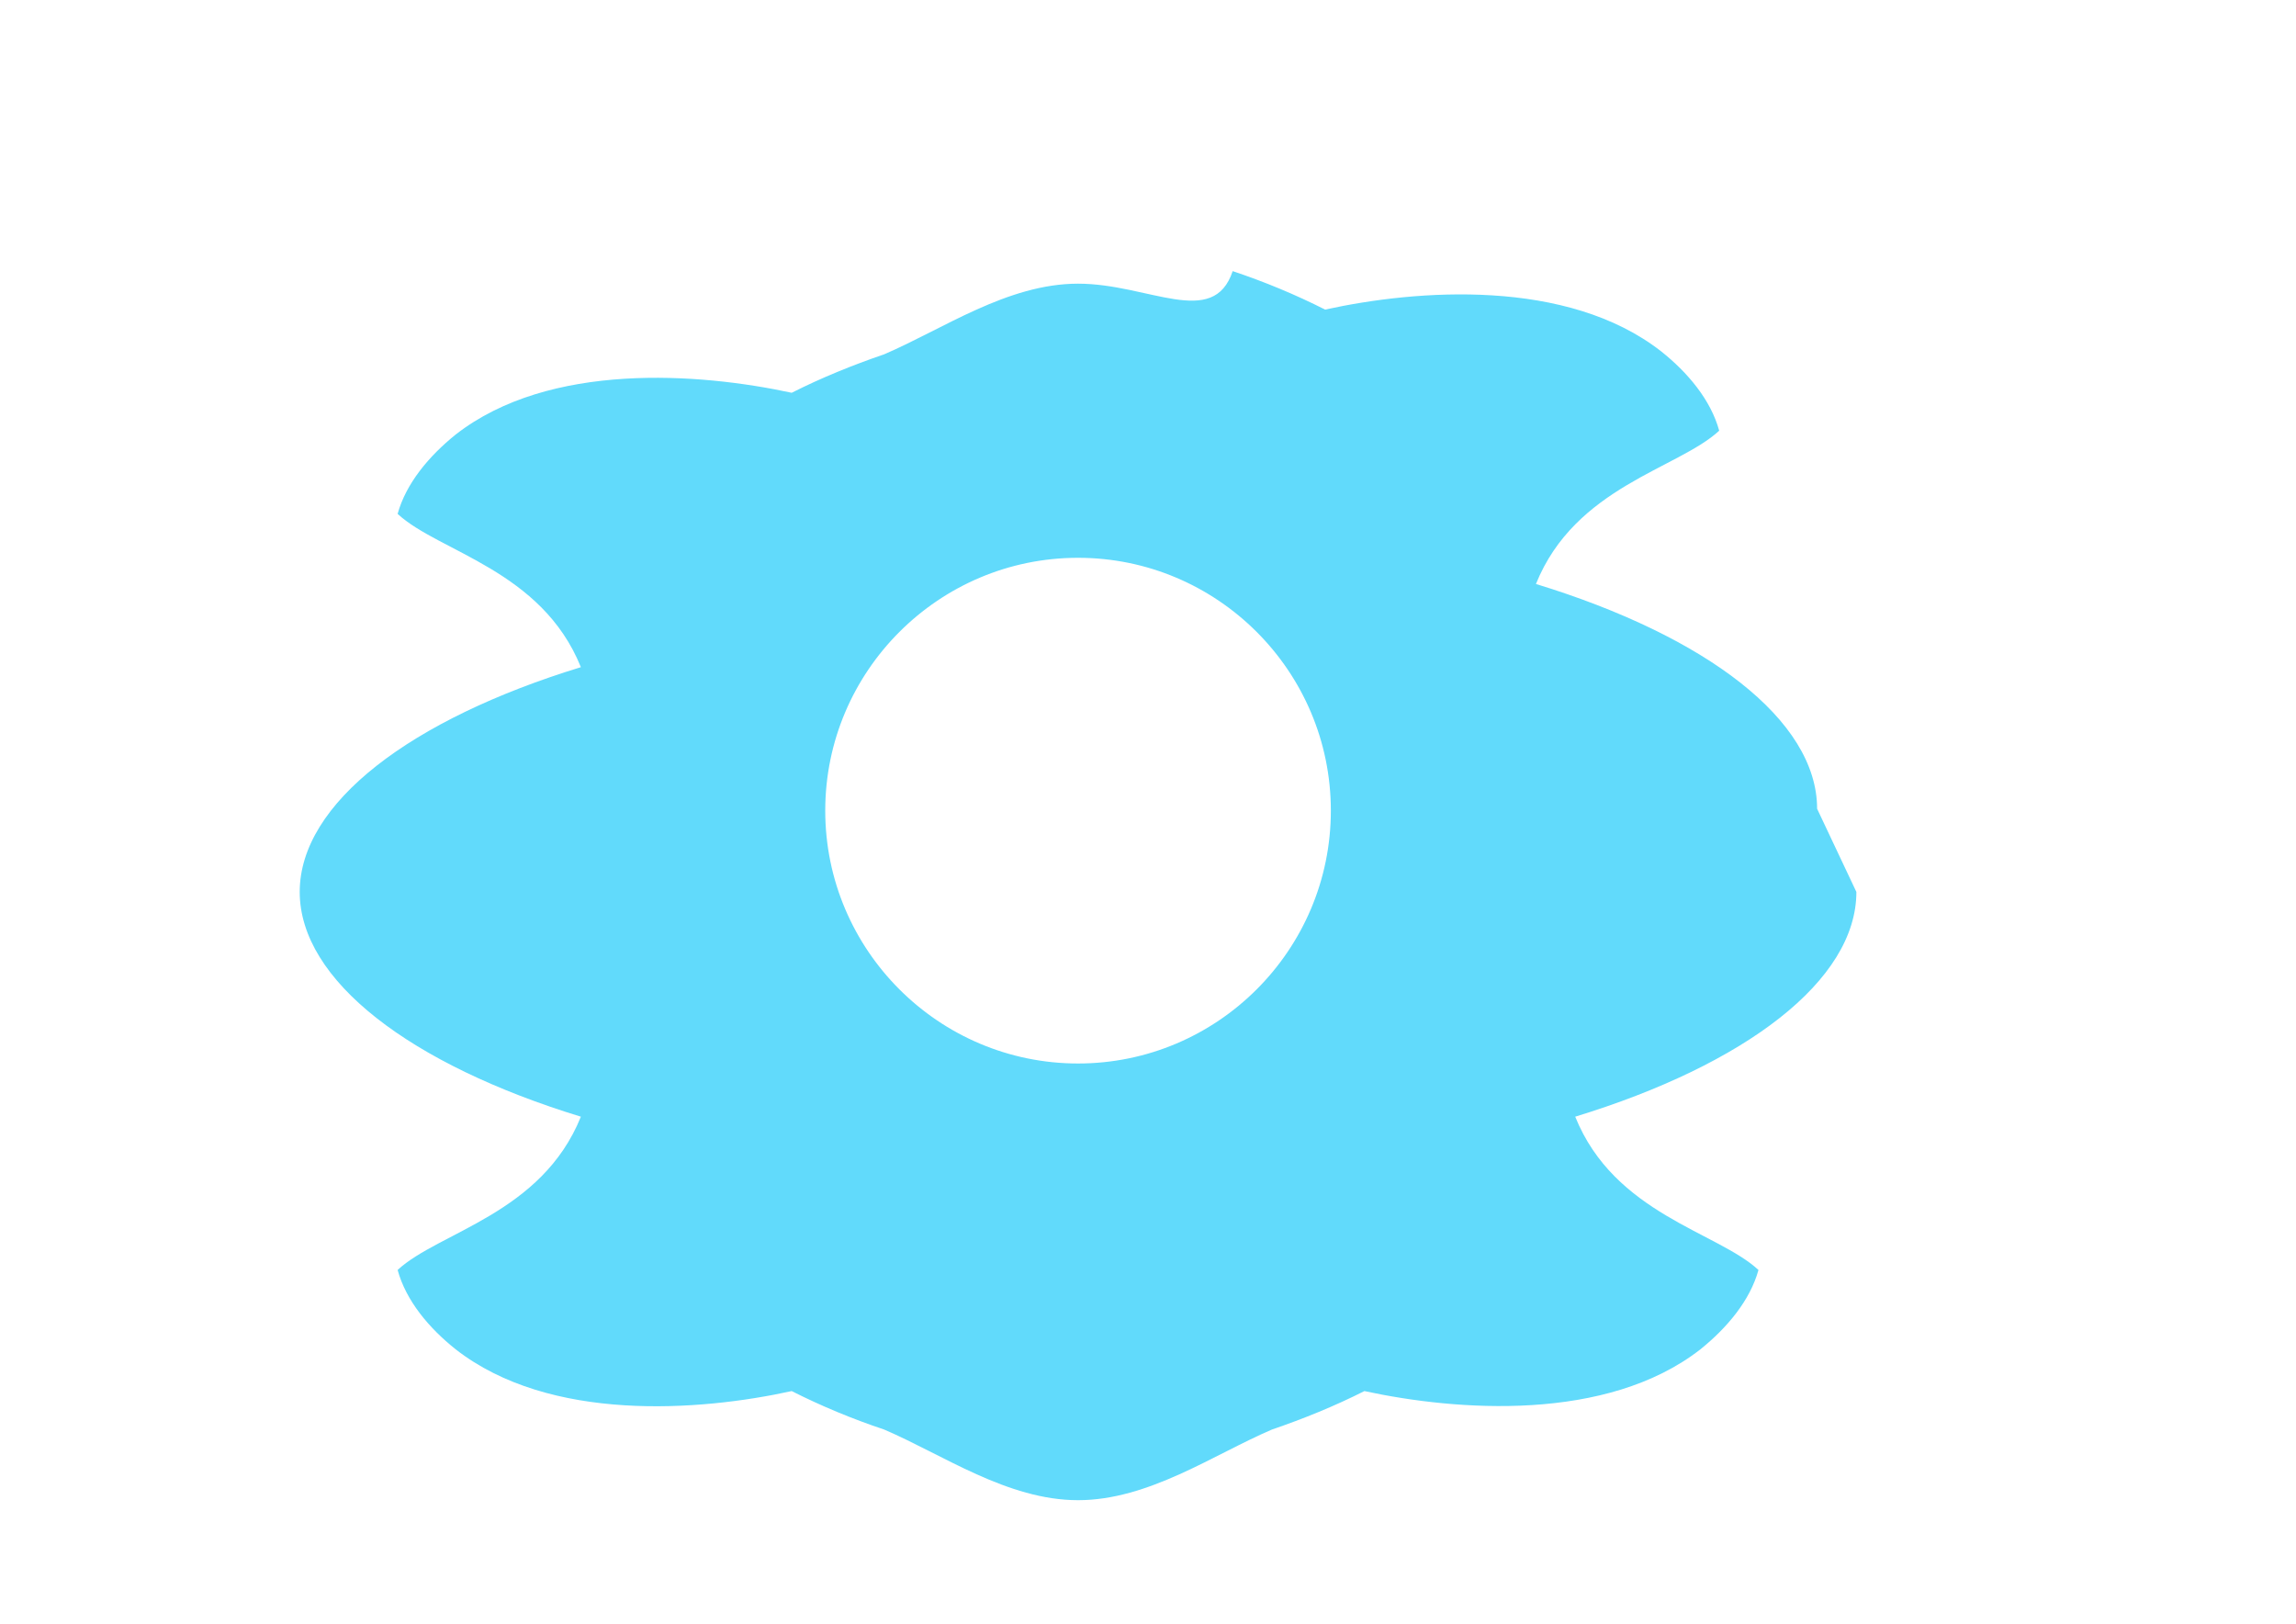 <svg xmlns="http://www.w3.org/2000/svg" viewBox="0 0 841.9 595.3">
  <g fill="#61DAFB">
    <path d="M666.3 296.5c0-32.5-40.7-63.3-103.1-82.4 14.4-35.7 52.1-42.2 67.2-56.2-3.1-11.3-11.5-21.3-21.3-29.1-34.5-26.9-89.5-22.7-123.2-15.3-10.9-5.5-22.2-10.2-33.9-14.1C444.9 120.7 421.2 104 395.3 104c-25.9 0-49.6 16.7-71.1 25.9-11.7 4-23 8.6-33.9 14.1-33.8-7.3-88.8-11.5-123.2 15.3-9.8 7.9-18.2 17.9-21.3 29.1 15.1 14 52.8 20.5 67.2 56.2-62.4 19.1-103.1 49.9-103.1 82.4 0 32.5 40.7 63.3 103.1 82.4-14.4 35.7-52.1 42.2-67.2 56.2 3.1 11.3 11.5 21.3 21.3 29.1 34.5 26.9 89.5 22.7 123.2 15.3 10.9 5.5 22.2 10.2 33.9 14.1 21.5 9.2 45.2 25.9 71.1 25.9 25.9 0 49.6-16.7 71.1-25.9 11.7-4 23-8.6 33.9-14.1 33.8 7.3 88.8 11.5 123.2-15.3 9.8-7.9 18.2-17.9 21.3-29.1-15.1-14-52.8-20.5-67.2-56.2 62.4-19.1 103.1-49.9 103.1-82.4zM395.3 389.9c-51.1 0-92.7-41.6-92.7-92.7 0-51.1 41.6-92.7 92.7-92.7 51.1 0 92.7 41.6 92.7 92.7 0 51.1-41.6 92.7-92.7 92.7z"/>
  </g>
</svg>
